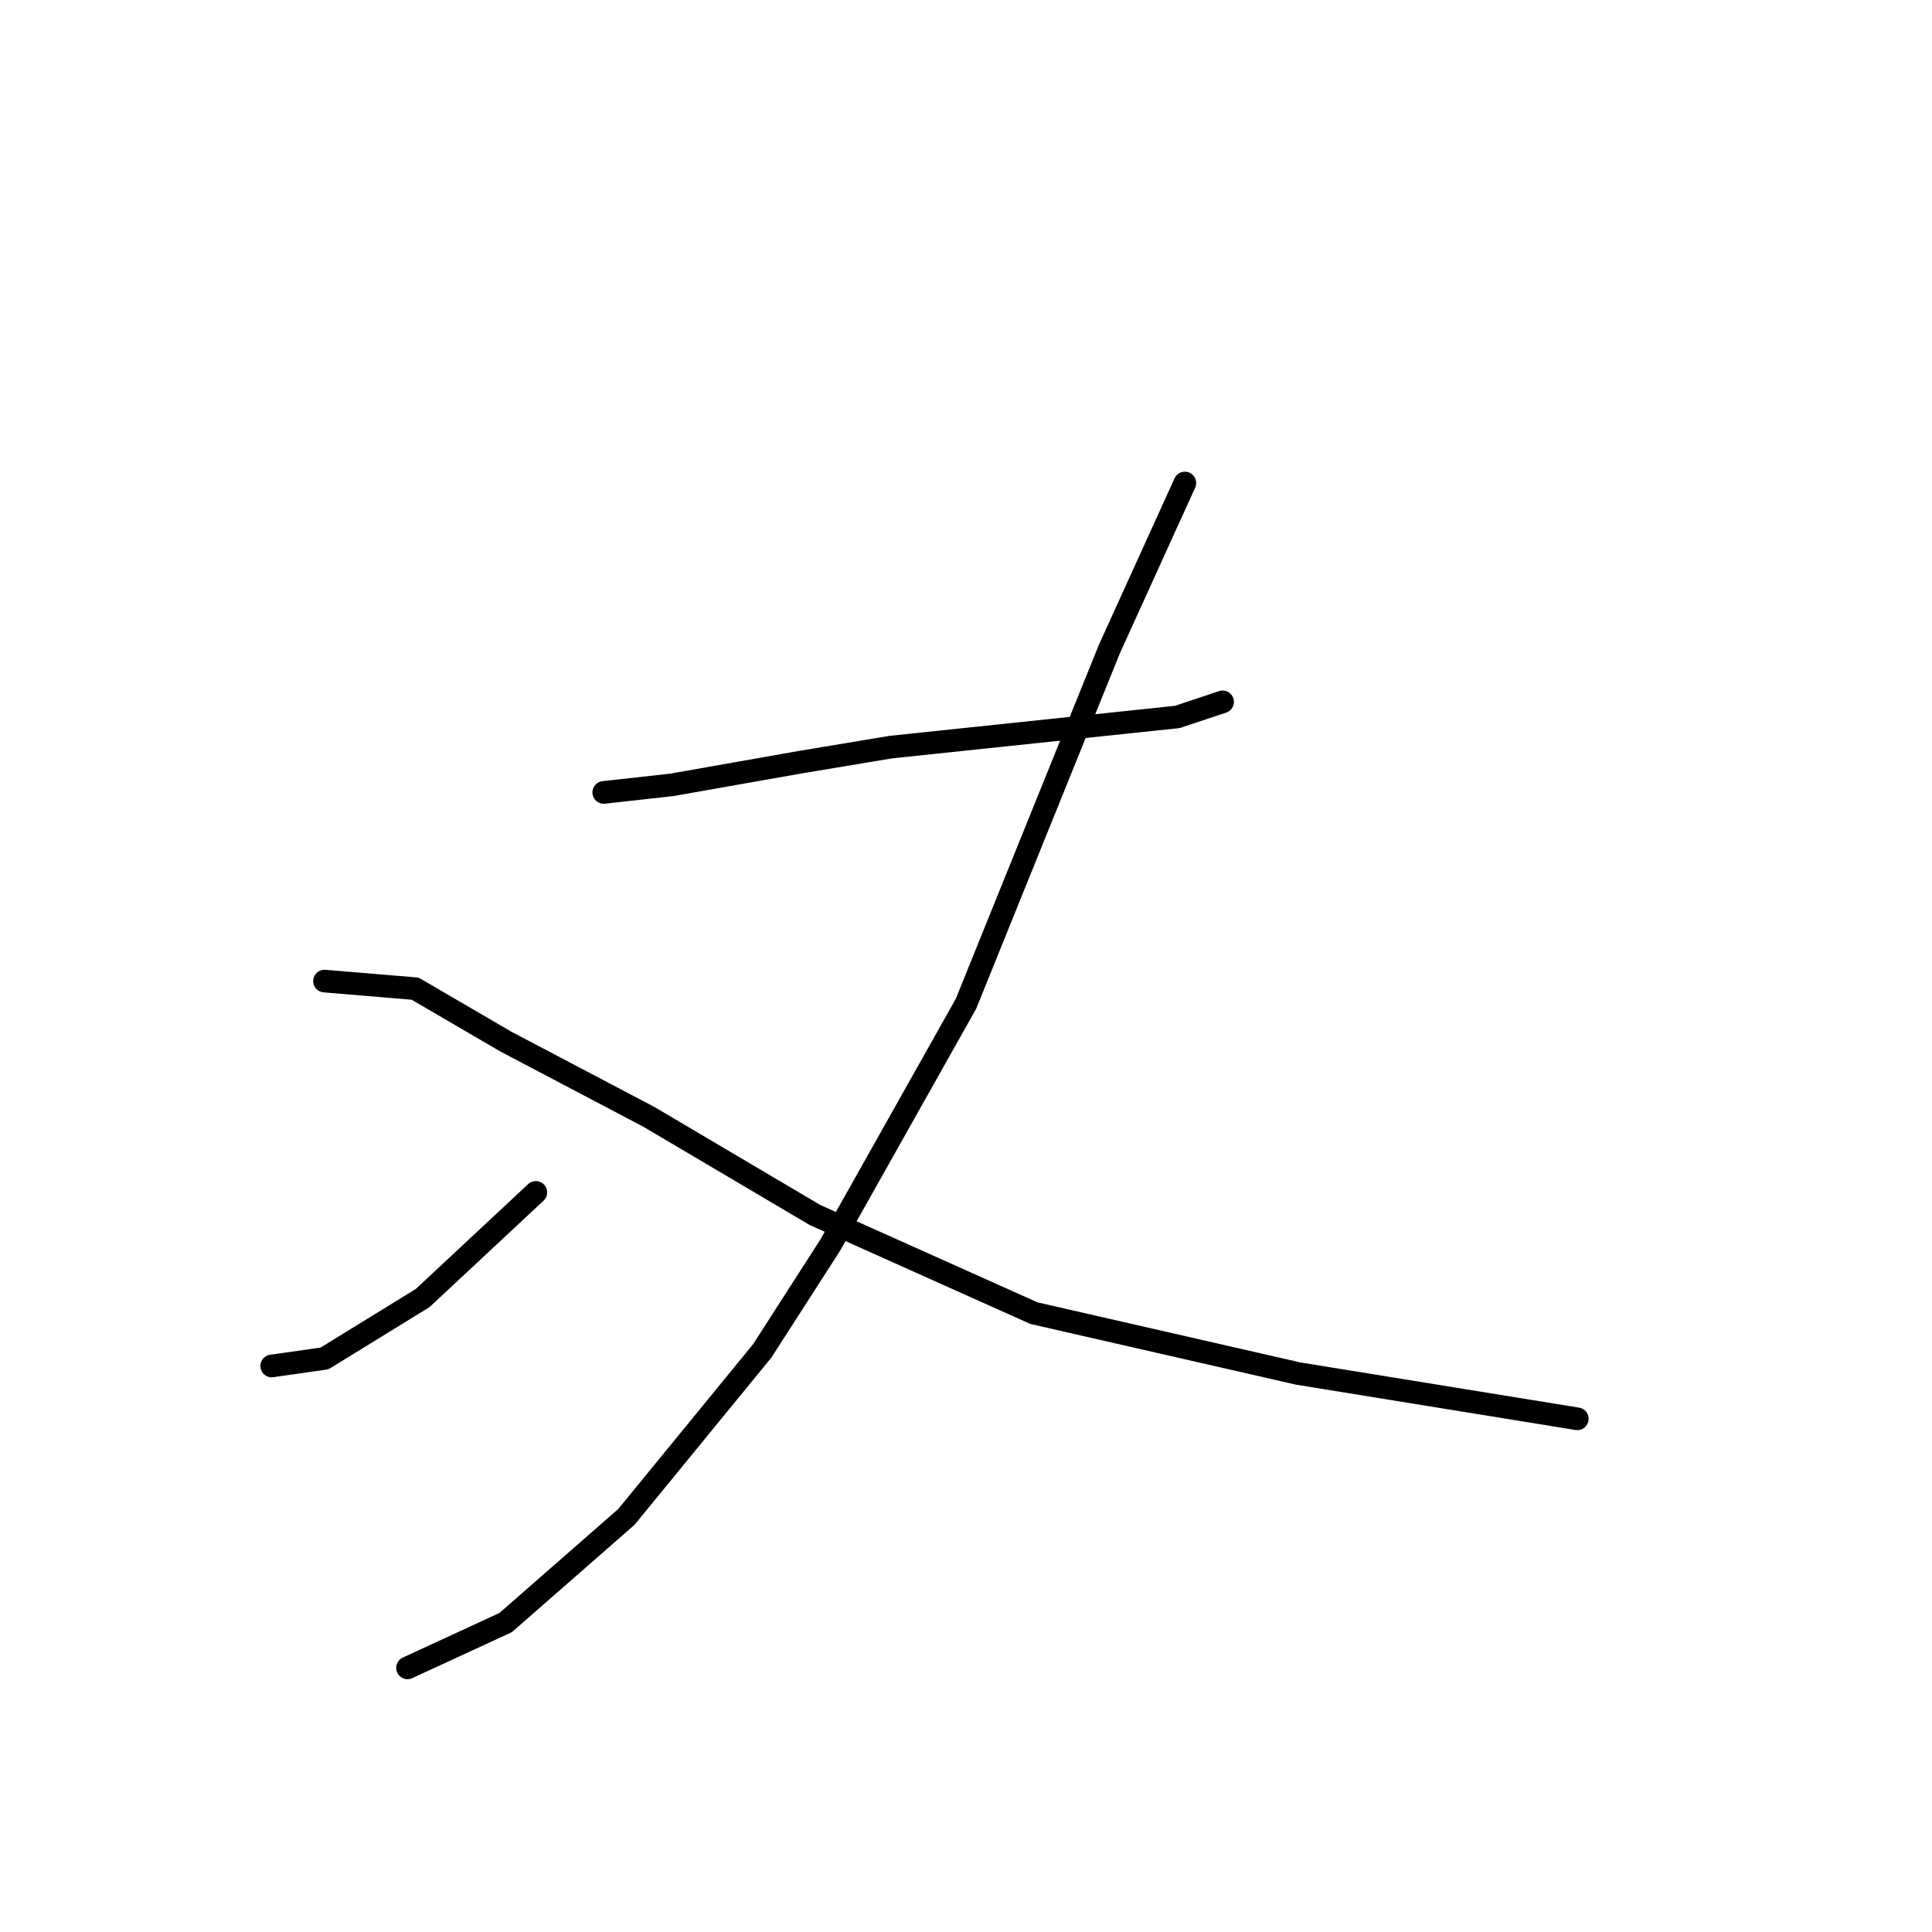 <?xml version="1.0" standalone="no"?>
    <svg width="256" height="256" xmlns="http://www.w3.org/2000/svg" version="1.1">
    <polyline stroke="black" stroke-width="3" stroke-linecap="round" fill="transparent" stroke-linejoin="round" points="80 105 89 104 106 101 118 99 137 97 156 95 162 93 162 93 " />
        <polyline stroke="black" stroke-width="3" stroke-linecap="round" fill="transparent" stroke-linejoin="round" points="157 64 147 86 128 133 110 165 101 179 83 201 67 215 54 221 54 221 " />
        <polyline stroke="black" stroke-width="3" stroke-linecap="round" fill="transparent" stroke-linejoin="round" points="71 158 56 172 43 180 36 181 36 181 " />
        <polyline stroke="black" stroke-width="3" stroke-linecap="round" fill="transparent" stroke-linejoin="round" points="43 130 55 131 67 138 86 148 108 161 137 174 172 182 209 188 209 188 " />
        </svg>